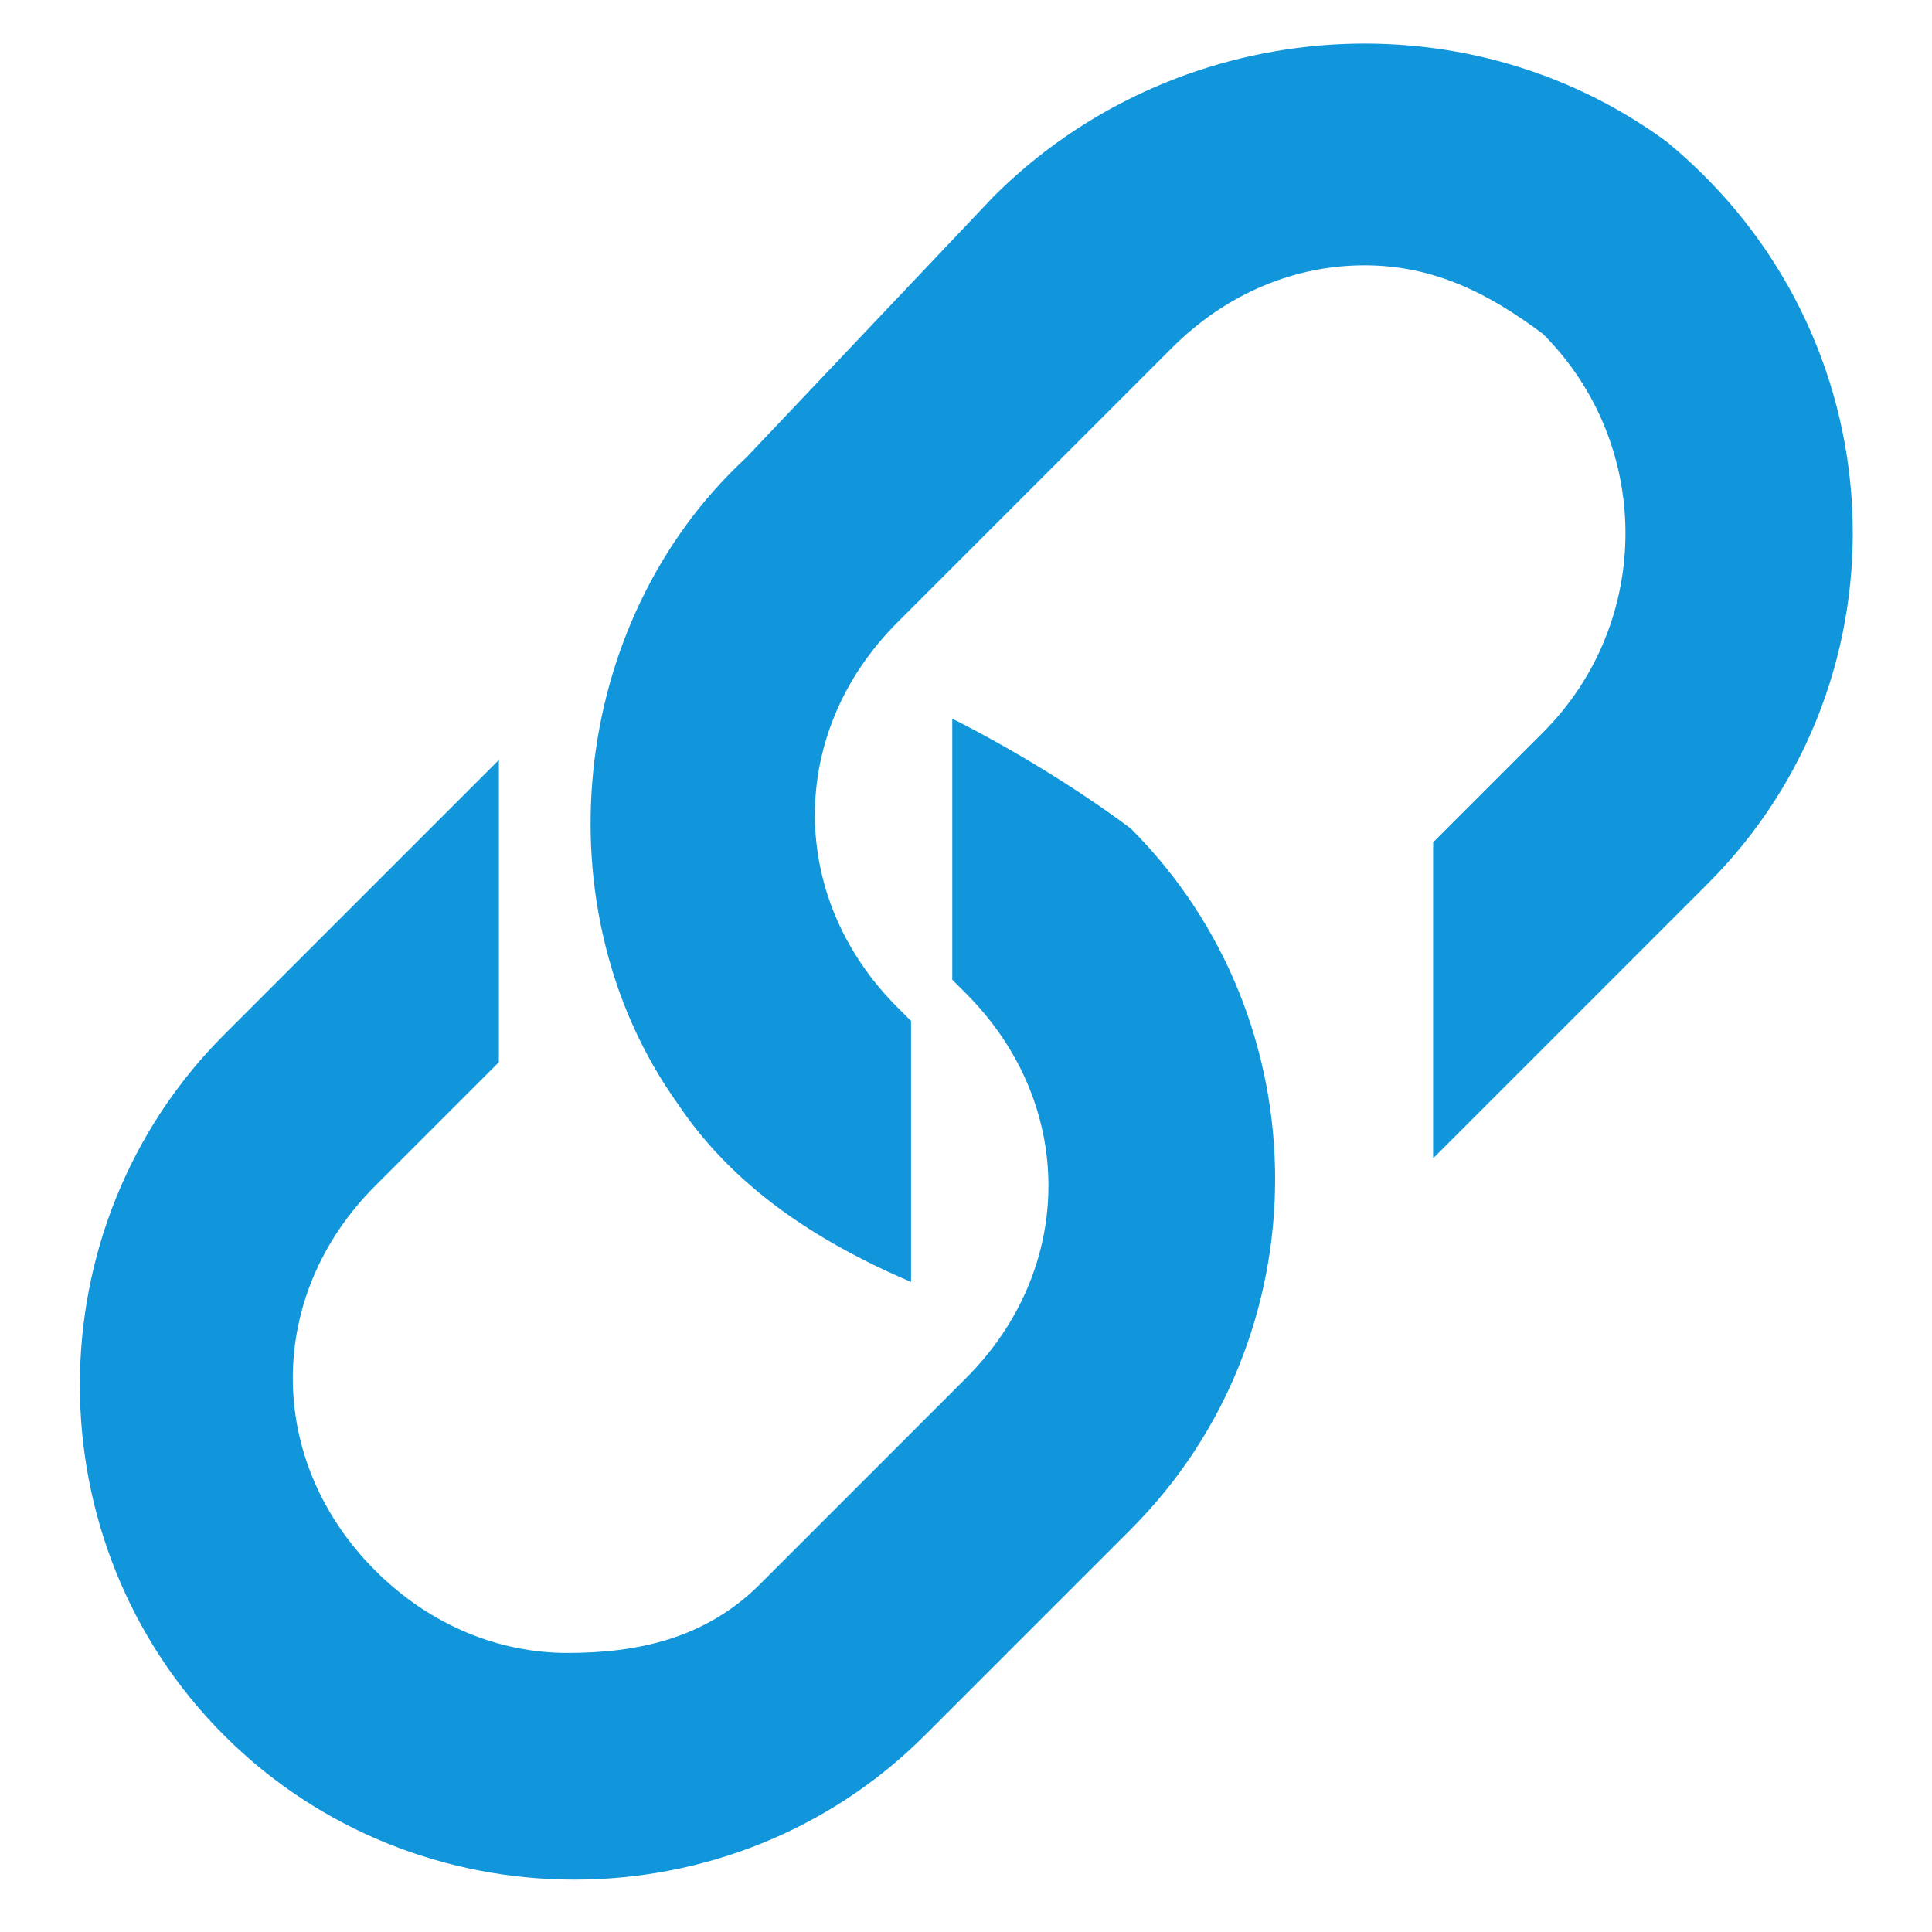 <?xml version="1.0" standalone="no"?><!DOCTYPE svg PUBLIC "-//W3C//DTD SVG 1.1//EN" "http://www.w3.org/Graphics/SVG/1.1/DTD/svg11.dtd"><svg t="1572485088505" class="icon" viewBox="0 0 1024 1024" version="1.1" xmlns="http://www.w3.org/2000/svg" p-id="3475" width="16" height="16" xmlns:xlink="http://www.w3.org/1999/xlink"><defs><style type="text/css"></style></defs><path d="M883.371 75.093c-109.227-80.1-262.144-65.536-356.807 29.127L395.492 242.574C300.828 329.956 286.265 482.873 359.083 584.818c29.127 43.691 72.818 72.818 123.79 94.663V541.127l-7.282-7.282c-58.254-58.254-58.254-145.636 0-203.89l145.636-145.636c29.127-29.127 65.536-43.691 101.945-43.691 36.409 0 65.536 14.564 94.663 36.409 58.254 58.254 58.254 152.917 0 211.172l-58.254 58.254v167.481l145.636-145.636c109.227-109.227 101.945-291.271-21.845-393.216z" fill="#1296db" p-id="3476"></path><path d="M504.718 380.928v138.354l7.282 7.282c58.254 58.254 58.254 145.636 0 203.89l-109.227 109.227c-29.127 29.127-65.536 36.409-101.945 36.409s-72.818-14.564-101.945-43.691c-58.254-58.254-58.254-145.636 0-203.89l65.536-65.536V402.773l-145.636 145.636c-101.945 101.945-101.945 269.426 0 371.371C220.729 1021.724 388.21 1021.724 490.155 919.78l109.227-109.227c101.945-101.945 101.945-269.426 0-371.371-29.127-21.845-65.536-43.691-94.663-58.254z" fill="#1296db" p-id="3477"></path></svg>